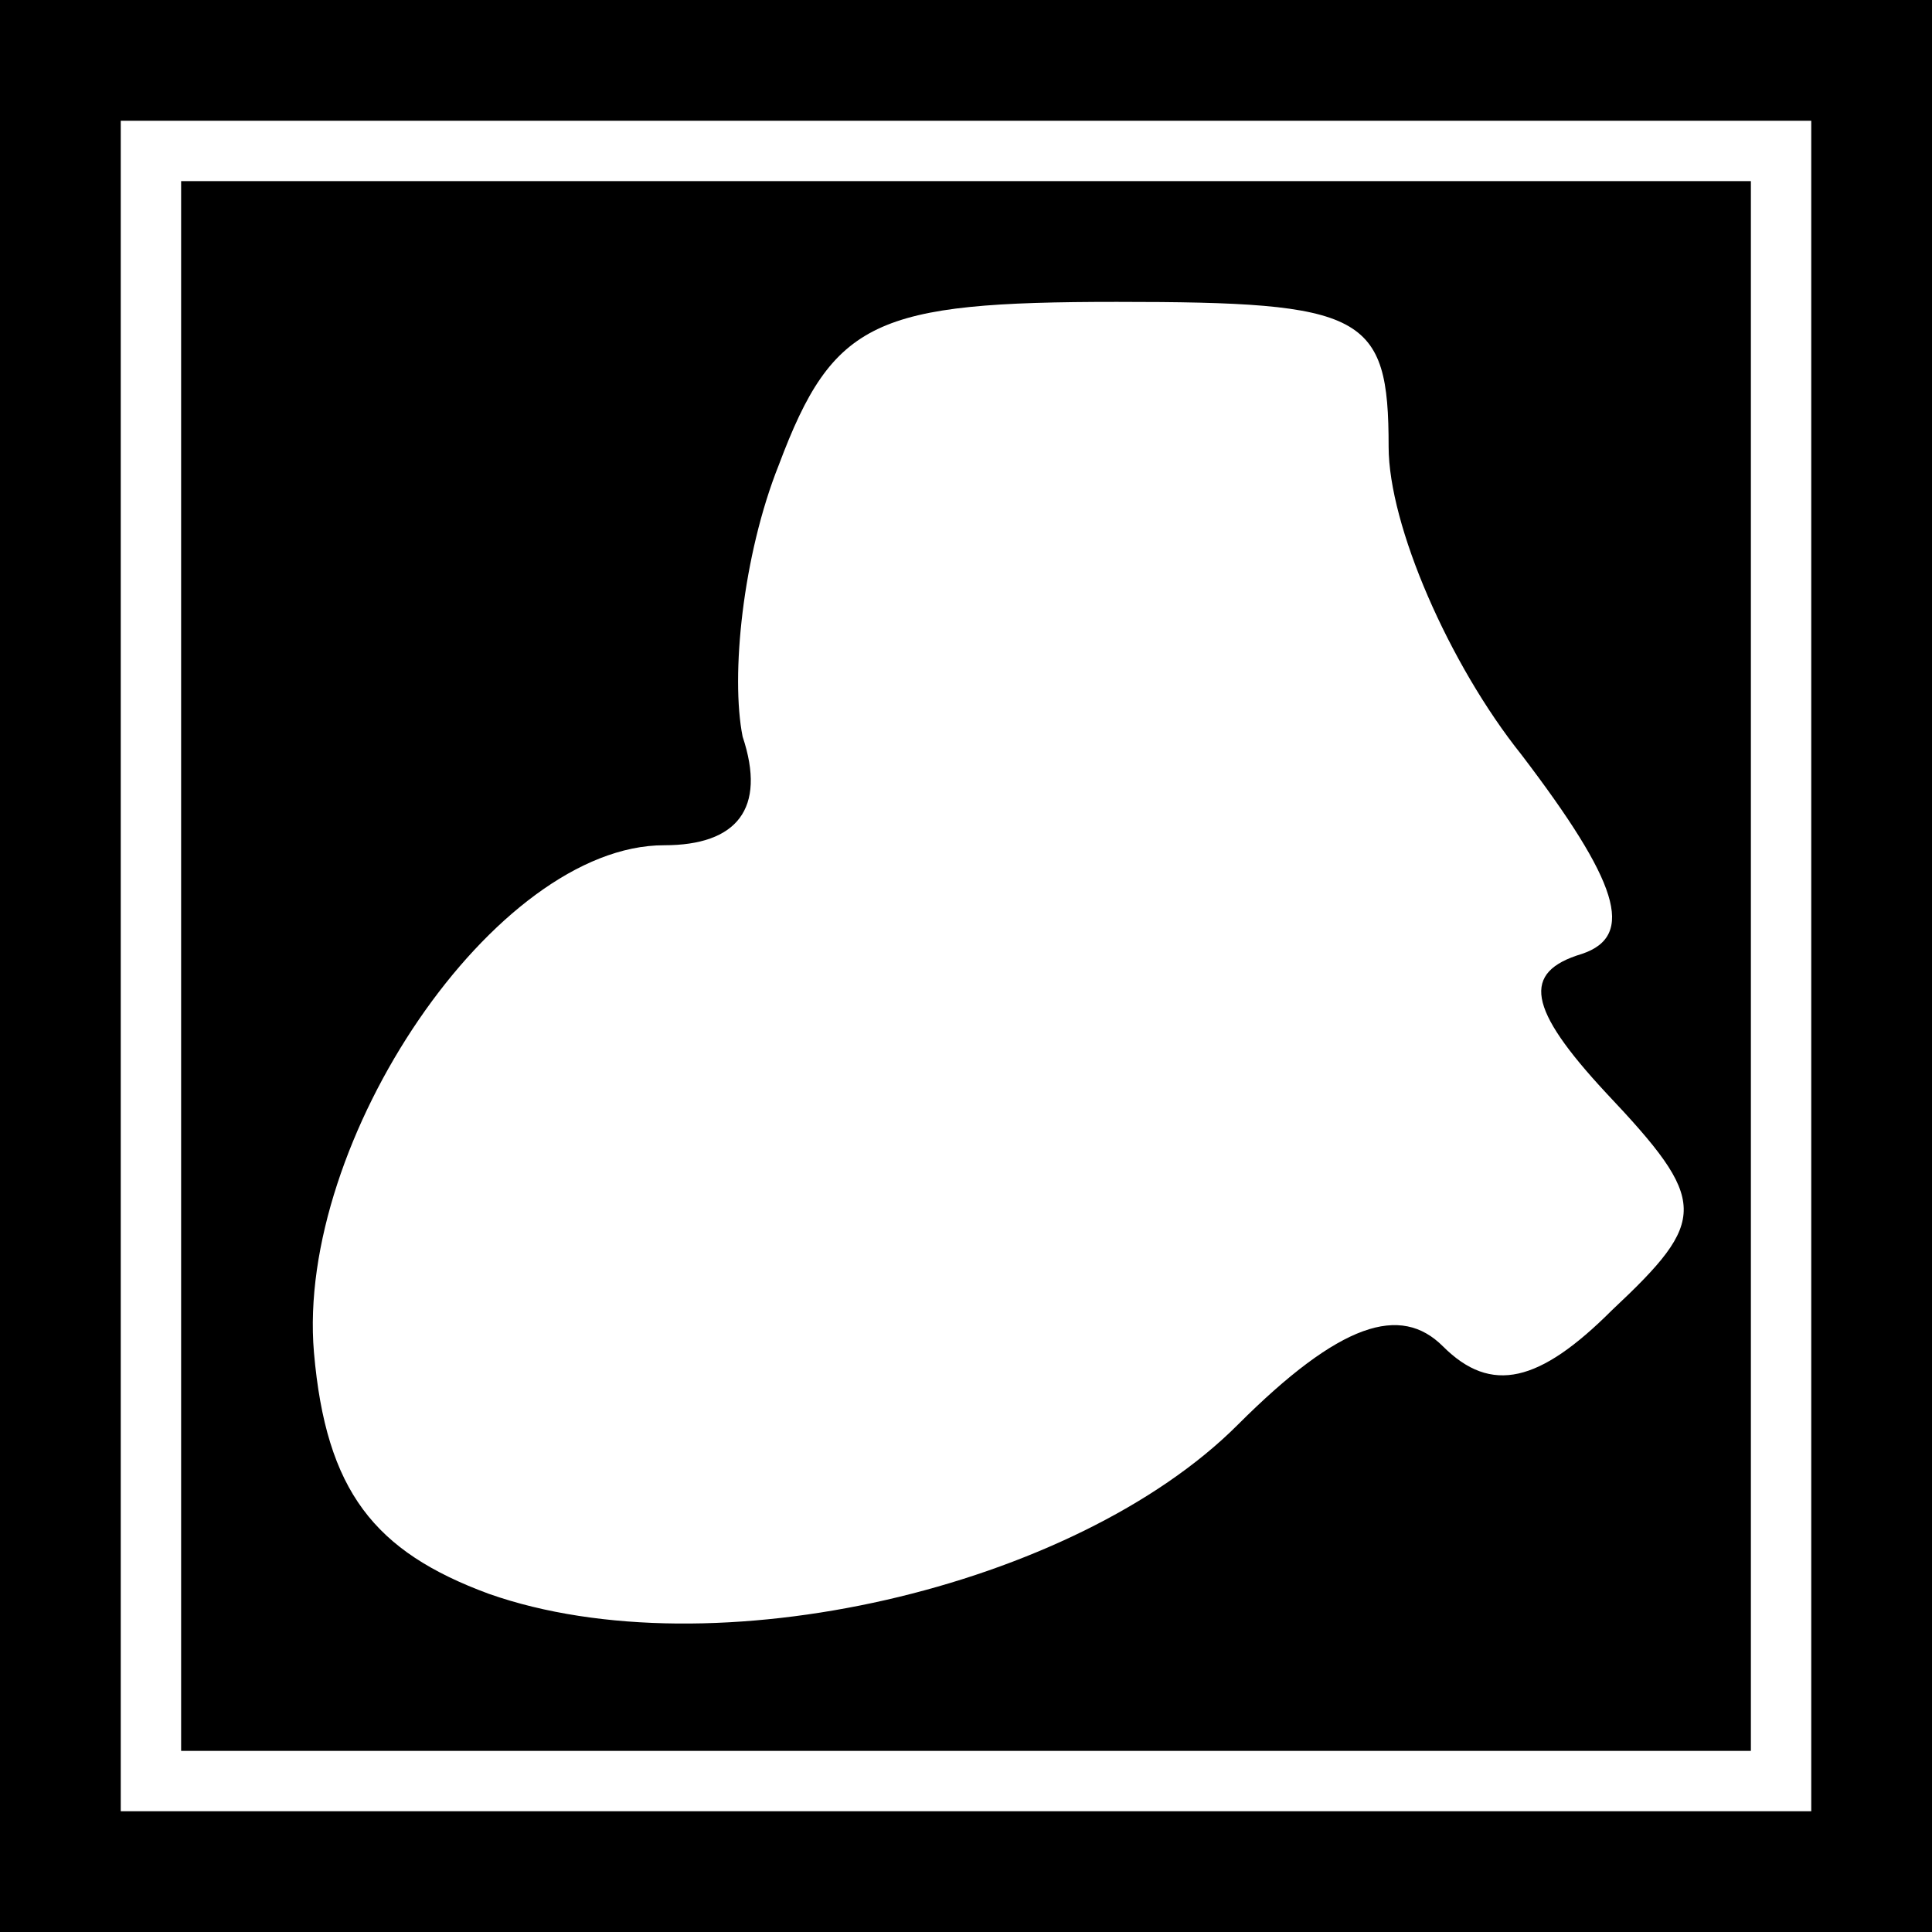 <?xml version="1.0" standalone="no"?>
<!DOCTYPE svg PUBLIC "-//W3C//DTD SVG 20010904//EN"
 "http://www.w3.org/TR/2001/REC-SVG-20010904/DTD/svg10.dtd">
<svg version="1.0" xmlns="http://www.w3.org/2000/svg"
 width="32pt" height="32pt" viewBox="0 0 32 32"
 preserveAspectRatio="xMidYMid meet">
<rect x="0" y="0" width="32" height="32" fill="#808080" stroke="none"/>
<g transform="translate(0,32) scale(0.1,-0.1)"
fill="#000000" stroke="none">
<path fill="#000000" stroke="none" d="M0 160 l0 -160 160 0 160 0 0 160 0
160 -160 0 -160 0 0 -160z"/>
<path fill="#ffffff" stroke="none" d="M300 160 l0 -140 -140 0 -140 0 0 140
0 140 140 0 140 0 0 -140z"/>
<path fill="#000000" stroke="none" d="M30 160 l0 -130 130 0 130 0 0 130 0
130 -130 0 -130 0 0 -130z"/>
<path fill="#ffffff" stroke="none" d="M230 246 c0 -13 10 -36 22 -51 16 -21
19 -30 10 -33 -10 -3 -9 -9 4 -23 17 -18 17 -21 1 -36 -12 -12 -20 -14 -28 -6
-7 7 -17 4 -34 -13 -27 -27 -87 -41 -124 -28 -19 7 -27 17 -29 40 -3 35 30 84
58 84 12 0 17 6 13 18 -2 10 0 30 6 45 9 24 16 27 56 27 41 0 45 -2 45 -24z"/>
</g>
</svg>
